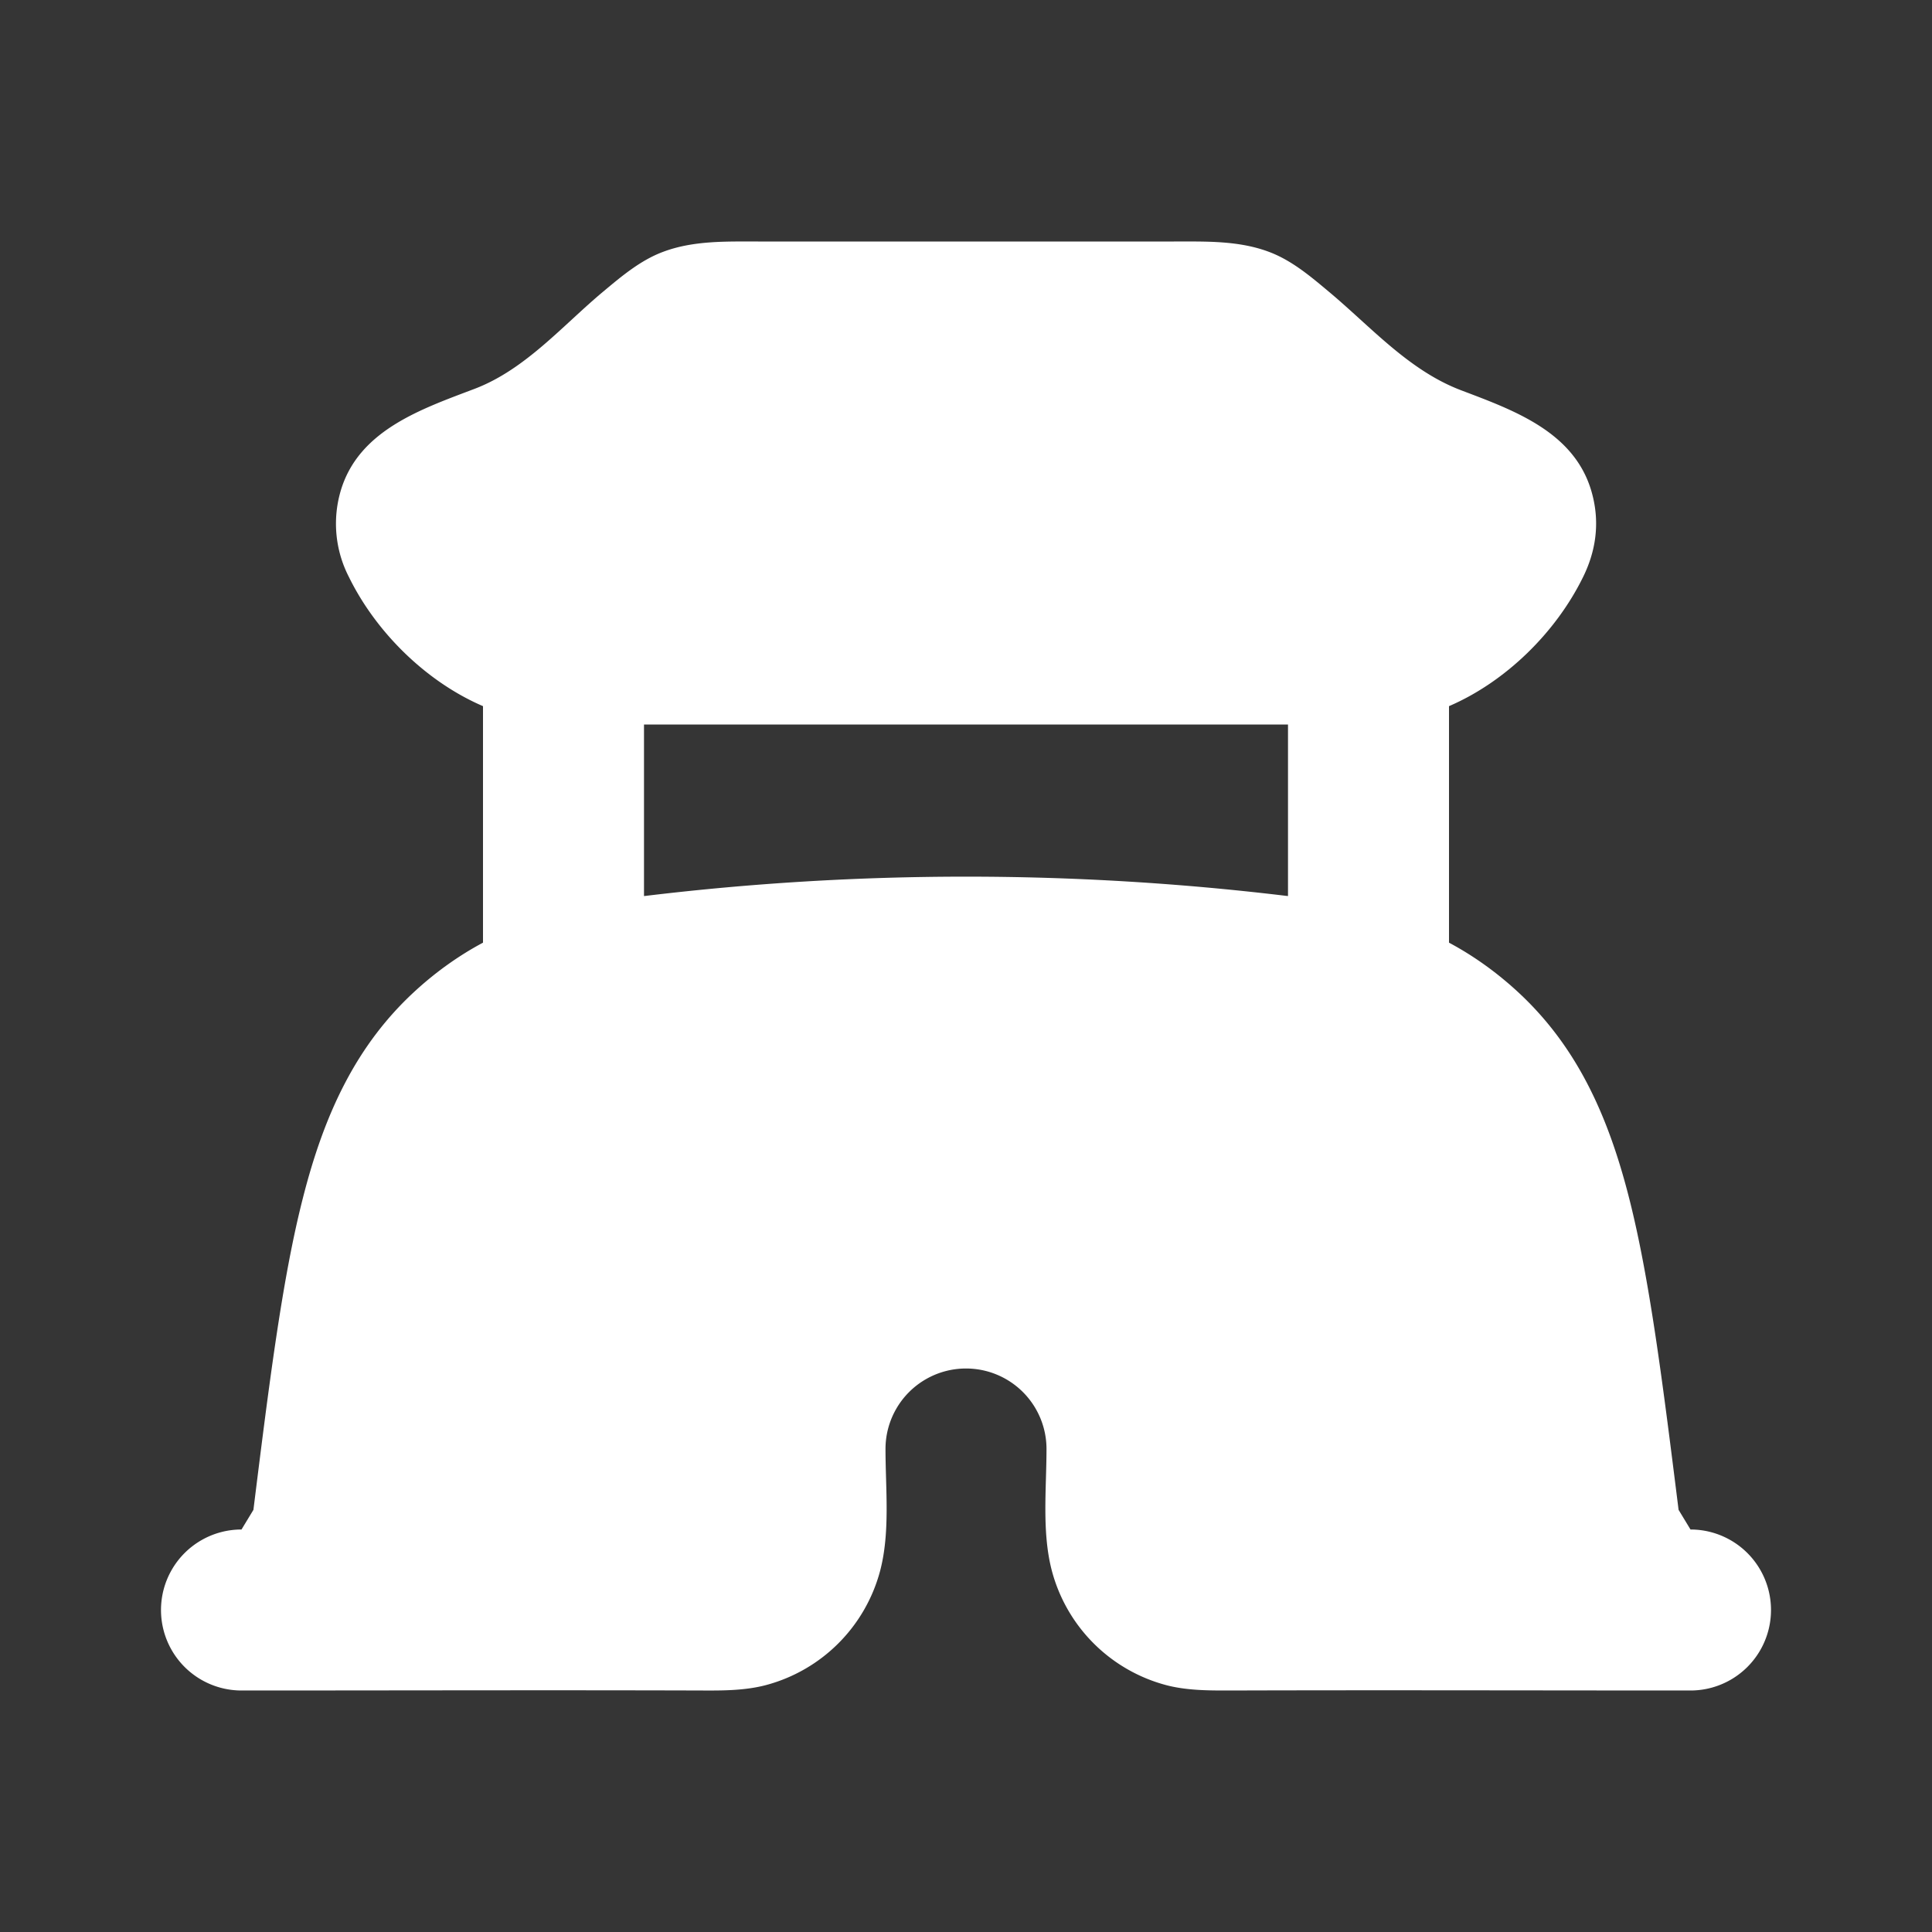 <svg xmlns="http://www.w3.org/2000/svg" width="24" height="24" fill="none"><rect width="100%" height="100%" fill="#333333" stroke="none"/><path fill="#fff" fill-opacity=".01" d="M24 0v24H0V0z"/><path fill="#FFFFFF" fill-rule="evenodd" d="M9.417 3h5.166c.396 0 .807-.013 1.184.13.277.104.512.302.736.49.526.438.994.98 1.647 1.228.65.247 1.405.513 1.62 1.257.118.408.04.77-.104 1.062-.338.69-.963 1.303-1.666 1.605v2.938c.292.156.569.352.825.584.752.68 1.149 1.55 1.414 2.595.255 1.005.415 2.285.613 3.867L21 19a1 1 0 1 1 0 2c-1.911 0-3.823-.006-5.734 0-.235 0-.523.002-.784-.068a2 2 0 0 1-1.414-1.414C12.94 19.037 13 18.494 13 18a1 1 0 1 0-2 0c0 .494.06 1.037-.068 1.518a2 2 0 0 1-1.414 1.414c-.261.07-.549.069-.784.068-1.911-.006-3.823 0-5.734 0a1 1 0 0 1 0-2l.148-.244c.197-1.582.357-2.863.613-3.867.265-1.045.662-1.914 1.414-2.595.256-.232.533-.428.825-.584V8.772c-.703-.302-1.328-.915-1.666-1.605a1.446 1.446 0 0 1-.104-1.062c.22-.76 1.003-1.023 1.666-1.275.631-.24 1.093-.787 1.6-1.21.225-.188.46-.386.737-.49.377-.143.788-.13 1.184-.13M8 9v2.131l.02-.002a33.266 33.266 0 0 1 7.96 0l.02.002V9z" clip-rule="evenodd"/></svg>